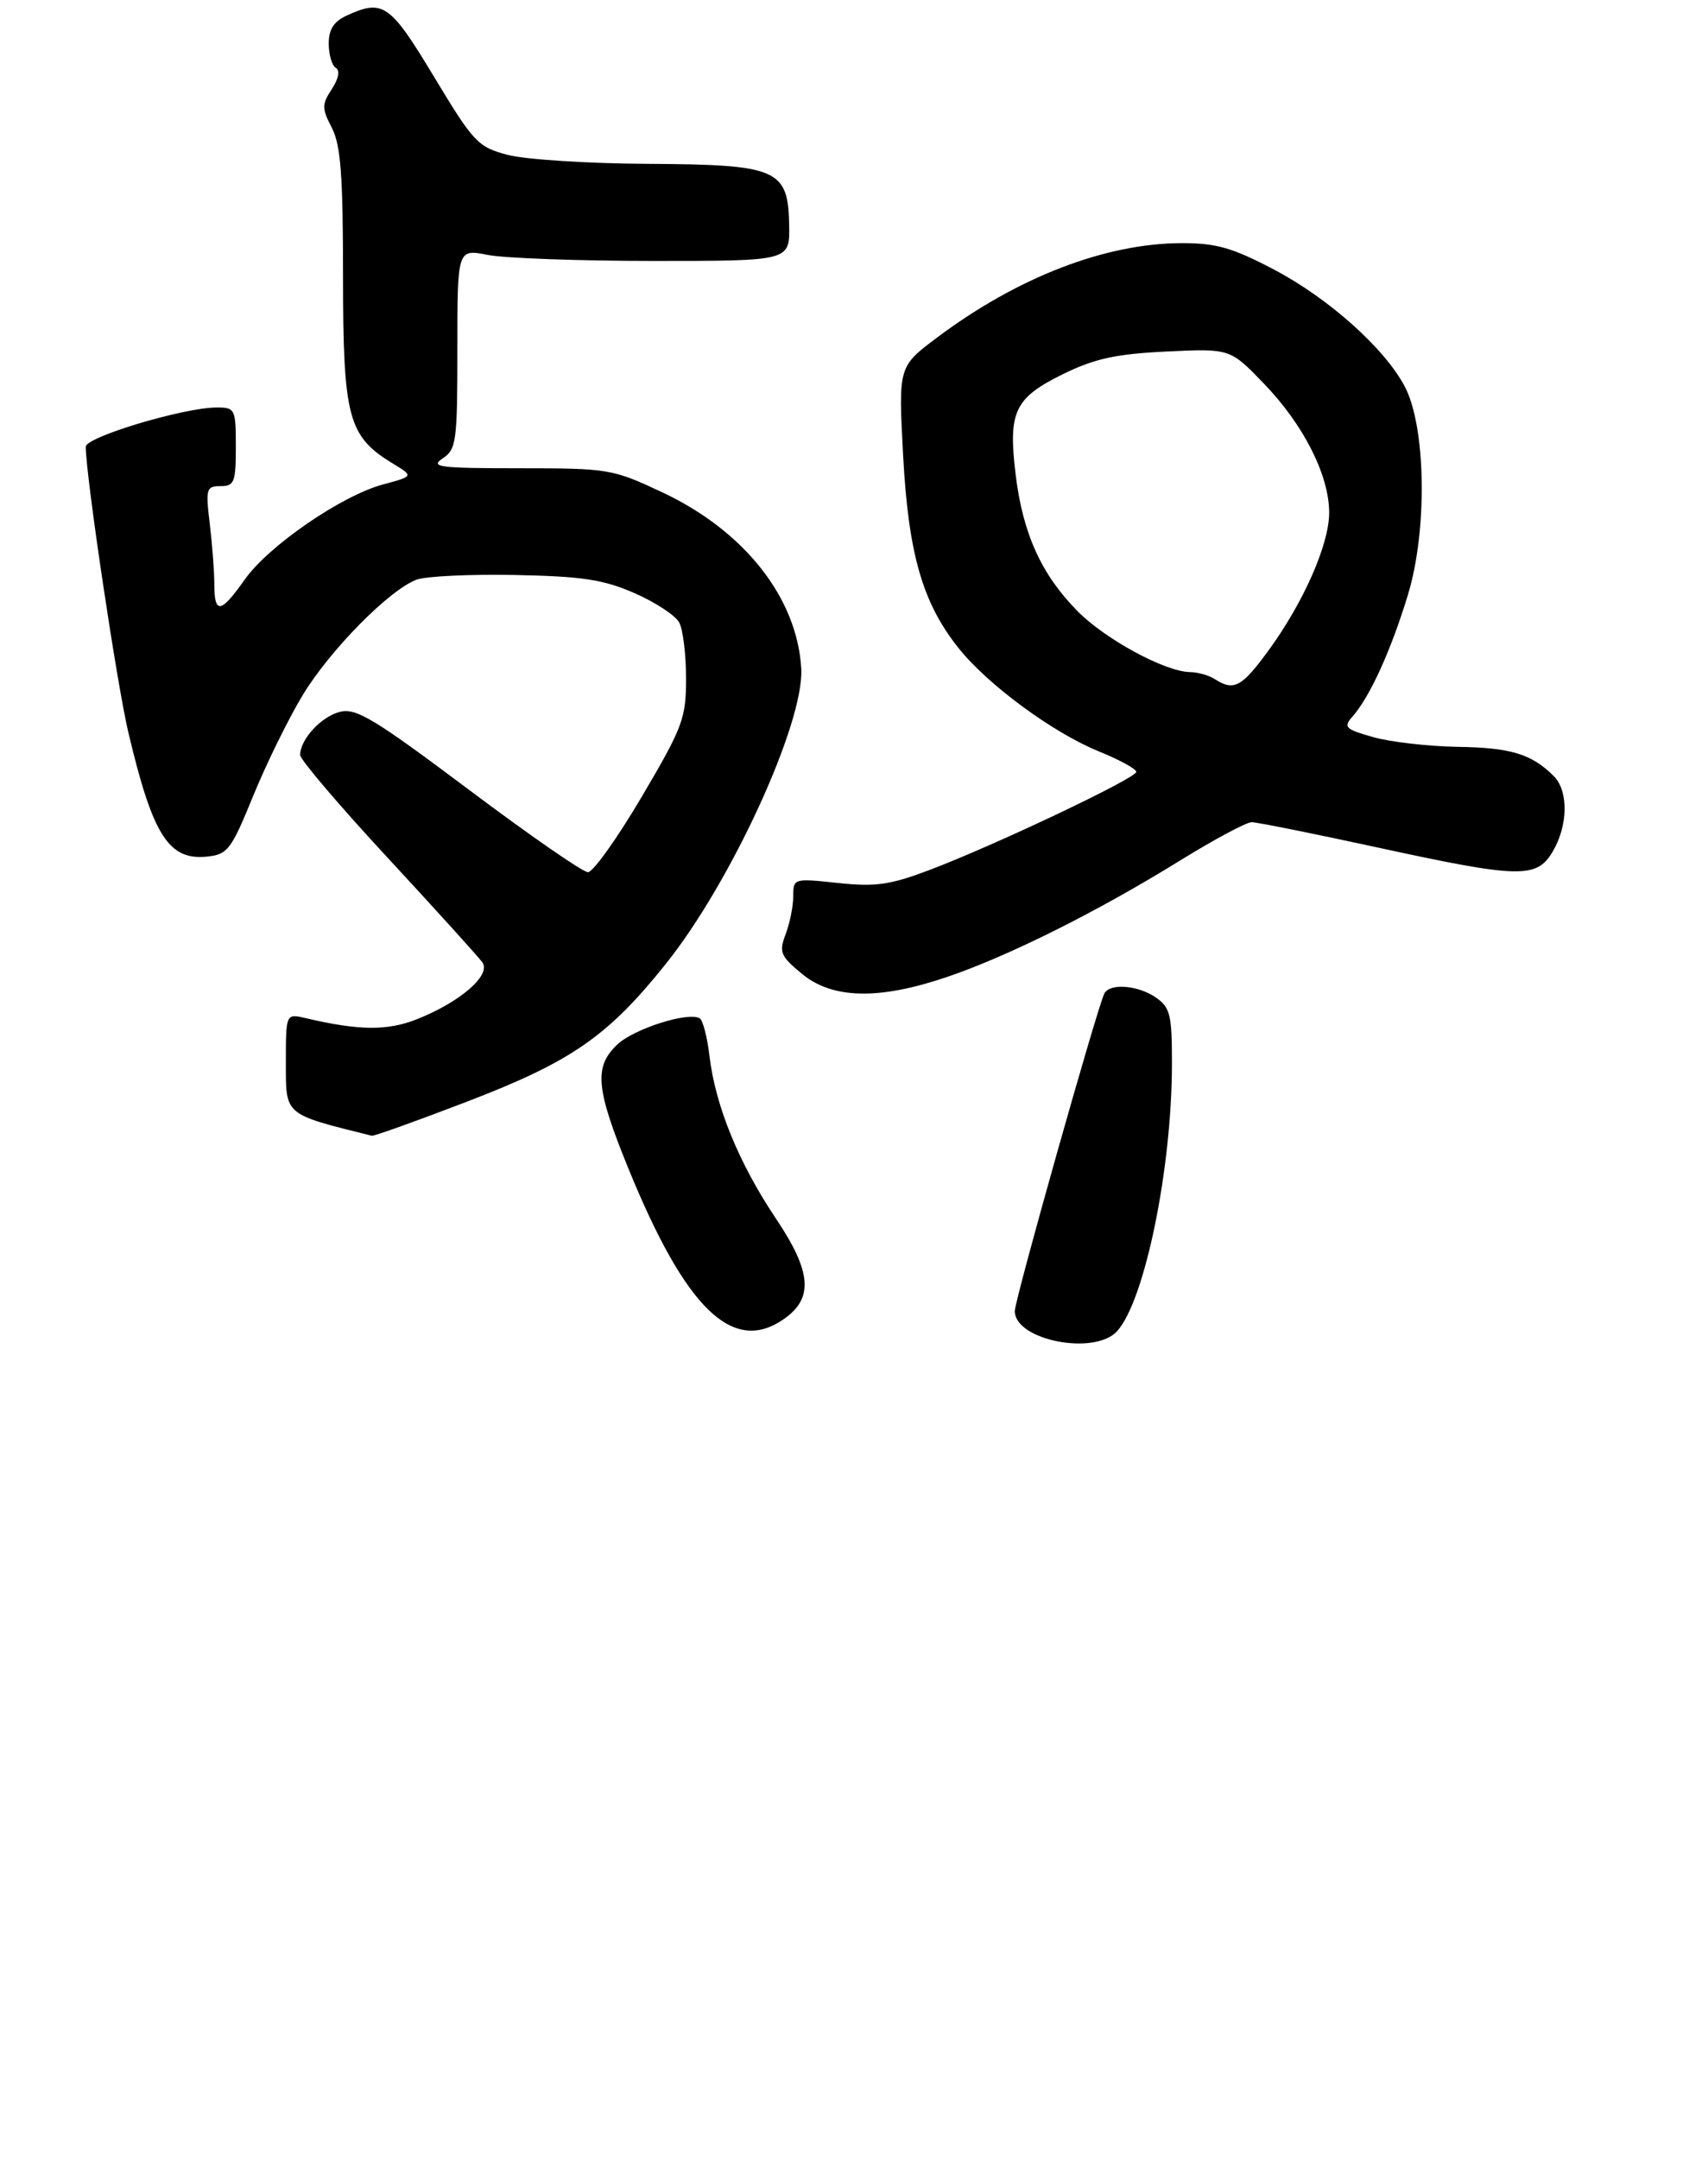 <?xml version="1.0" encoding="UTF-8" standalone="no"?>
<!DOCTYPE svg PUBLIC "-//W3C//DTD SVG 1.1//EN" "http://www.w3.org/Graphics/SVG/1.1/DTD/svg11.dtd" >
<svg xmlns="http://www.w3.org/2000/svg" xmlns:xlink="http://www.w3.org/1999/xlink" version="1.1" viewBox="0 0 239 302">
 <g >
 <path fill="currentColor"
d=" M 156.32 186.20 C 160.19 181.92 163.98 163.46 163.99 148.81 C 164.00 141.99 163.75 140.94 161.78 139.56 C 159.33 137.84 155.43 137.49 154.56 138.91 C 153.73 140.25 142.00 181.80 142.00 183.39 C 142.00 187.48 153.18 189.67 156.32 186.20 Z  M 109.70 184.50 C 113.87 181.58 113.57 177.90 108.56 170.43 C 103.38 162.70 100.11 154.70 99.28 147.73 C 98.97 145.10 98.36 142.72 97.92 142.45 C 96.35 141.48 88.76 143.88 86.40 146.09 C 83.08 149.21 83.35 152.23 87.95 163.50 C 95.97 183.13 102.56 189.50 109.70 184.50 Z  M 65.32 154.11 C 79.97 148.49 85.05 144.97 93.15 134.85 C 102.30 123.44 112.55 101.09 112.12 93.52 C 111.55 83.62 104.15 74.24 92.64 68.85 C 85.71 65.60 85.13 65.50 72.68 65.50 C 61.49 65.50 60.13 65.33 61.93 64.13 C 63.86 62.85 64.00 61.80 64.00 48.79 C 64.00 34.82 64.00 34.82 68.25 35.66 C 70.59 36.12 81.05 36.50 91.50 36.50 C 110.50 36.50 110.50 36.50 110.43 31.60 C 110.31 23.64 108.88 23.02 90.64 22.92 C 82.31 22.88 73.50 22.31 71.06 21.67 C 66.86 20.56 66.29 19.96 60.74 10.75 C 54.59 0.54 53.61 -0.15 48.55 2.16 C 46.71 3.00 46.00 4.09 46.00 6.10 C 46.00 7.63 46.44 9.16 46.99 9.49 C 47.60 9.87 47.38 11.02 46.42 12.48 C 45.02 14.62 45.02 15.14 46.43 17.87 C 47.68 20.29 48.00 24.51 48.00 38.70 C 48.01 58.42 48.70 61.02 54.94 64.82 C 57.89 66.61 57.89 66.61 53.65 67.75 C 47.83 69.30 37.61 76.32 34.26 81.05 C 30.89 85.82 30.00 85.97 29.99 81.75 C 29.99 79.96 29.70 76.14 29.35 73.25 C 28.76 68.36 28.87 68.00 30.86 68.00 C 32.79 68.00 33.00 67.45 33.00 62.50 C 33.00 57.20 32.90 57.00 30.32 57.00 C 25.75 57.00 12.00 61.12 12.00 62.49 C 12.00 66.49 16.36 95.73 17.97 102.50 C 21.38 116.89 23.60 120.37 28.98 119.82 C 31.86 119.52 32.35 118.88 35.44 111.30 C 37.28 106.80 40.40 100.46 42.37 97.21 C 46.20 90.91 54.45 82.54 58.27 81.09 C 59.55 80.60 65.75 80.31 72.05 80.43 C 81.50 80.62 84.42 81.06 88.79 82.97 C 91.70 84.24 94.51 86.09 95.04 87.07 C 95.57 88.06 96.00 91.58 96.00 94.90 C 96.00 100.50 95.55 101.69 89.79 111.47 C 86.37 117.26 82.99 122.00 82.27 122.00 C 81.55 122.00 74.05 116.80 65.59 110.45 C 52.40 100.56 49.83 99.00 47.58 99.57 C 44.95 100.23 42.00 103.42 42.00 105.61 C 42.00 106.25 47.51 112.72 54.25 119.99 C 60.99 127.27 66.95 133.85 67.50 134.62 C 68.77 136.40 64.35 140.21 58.26 142.60 C 54.16 144.21 50.17 144.16 42.75 142.41 C 40.00 141.77 40.00 141.77 40.00 148.68 C 40.00 156.07 39.69 155.80 52.03 158.87 C 52.33 158.94 58.30 156.80 65.32 154.11 Z  M 132.57 136.64 C 141.16 133.72 153.58 127.51 165.06 120.41 C 169.87 117.44 174.41 115.00 175.15 115.01 C 175.89 115.01 183.70 116.58 192.50 118.49 C 212.68 122.88 215.02 122.93 217.28 119.10 C 219.43 115.46 219.49 110.64 217.42 108.56 C 214.33 105.47 211.40 104.58 204.00 104.47 C 199.88 104.40 194.54 103.79 192.15 103.11 C 188.19 101.98 187.94 101.72 189.29 100.19 C 191.71 97.43 194.66 90.94 197.02 83.17 C 199.76 74.14 199.54 59.70 196.57 54.07 C 193.75 48.72 185.94 41.74 178.24 37.69 C 172.44 34.65 170.18 34.00 165.35 34.01 C 154.68 34.03 142.35 38.79 131.11 47.23 C 125.71 51.28 125.71 51.28 126.37 63.65 C 127.11 77.45 129.07 84.30 134.11 90.63 C 138.17 95.75 147.31 102.48 153.75 105.10 C 156.64 106.27 159.00 107.56 159.00 107.97 C 159.00 108.85 139.14 118.27 130.00 121.72 C 124.54 123.78 122.50 124.07 117.25 123.51 C 111.06 122.85 111.00 122.87 111.00 125.36 C 111.00 126.74 110.52 129.13 109.94 130.66 C 108.98 133.19 109.19 133.71 112.19 136.20 C 116.48 139.76 123.01 139.90 132.57 136.64 Z  M 170.00 95.00 C 169.18 94.47 167.60 94.02 166.50 94.01 C 163.04 93.96 154.65 89.42 150.77 85.48 C 145.72 80.37 143.12 74.63 142.12 66.39 C 141.05 57.55 141.95 55.66 148.83 52.29 C 153.20 50.16 156.18 49.51 163.23 49.17 C 172.13 48.75 172.13 48.75 176.85 53.65 C 182.43 59.43 186.00 66.51 185.99 71.74 C 185.98 76.20 182.35 84.40 177.39 91.14 C 173.75 96.11 172.63 96.70 170.00 95.00 Z "/>
</g>
</svg>